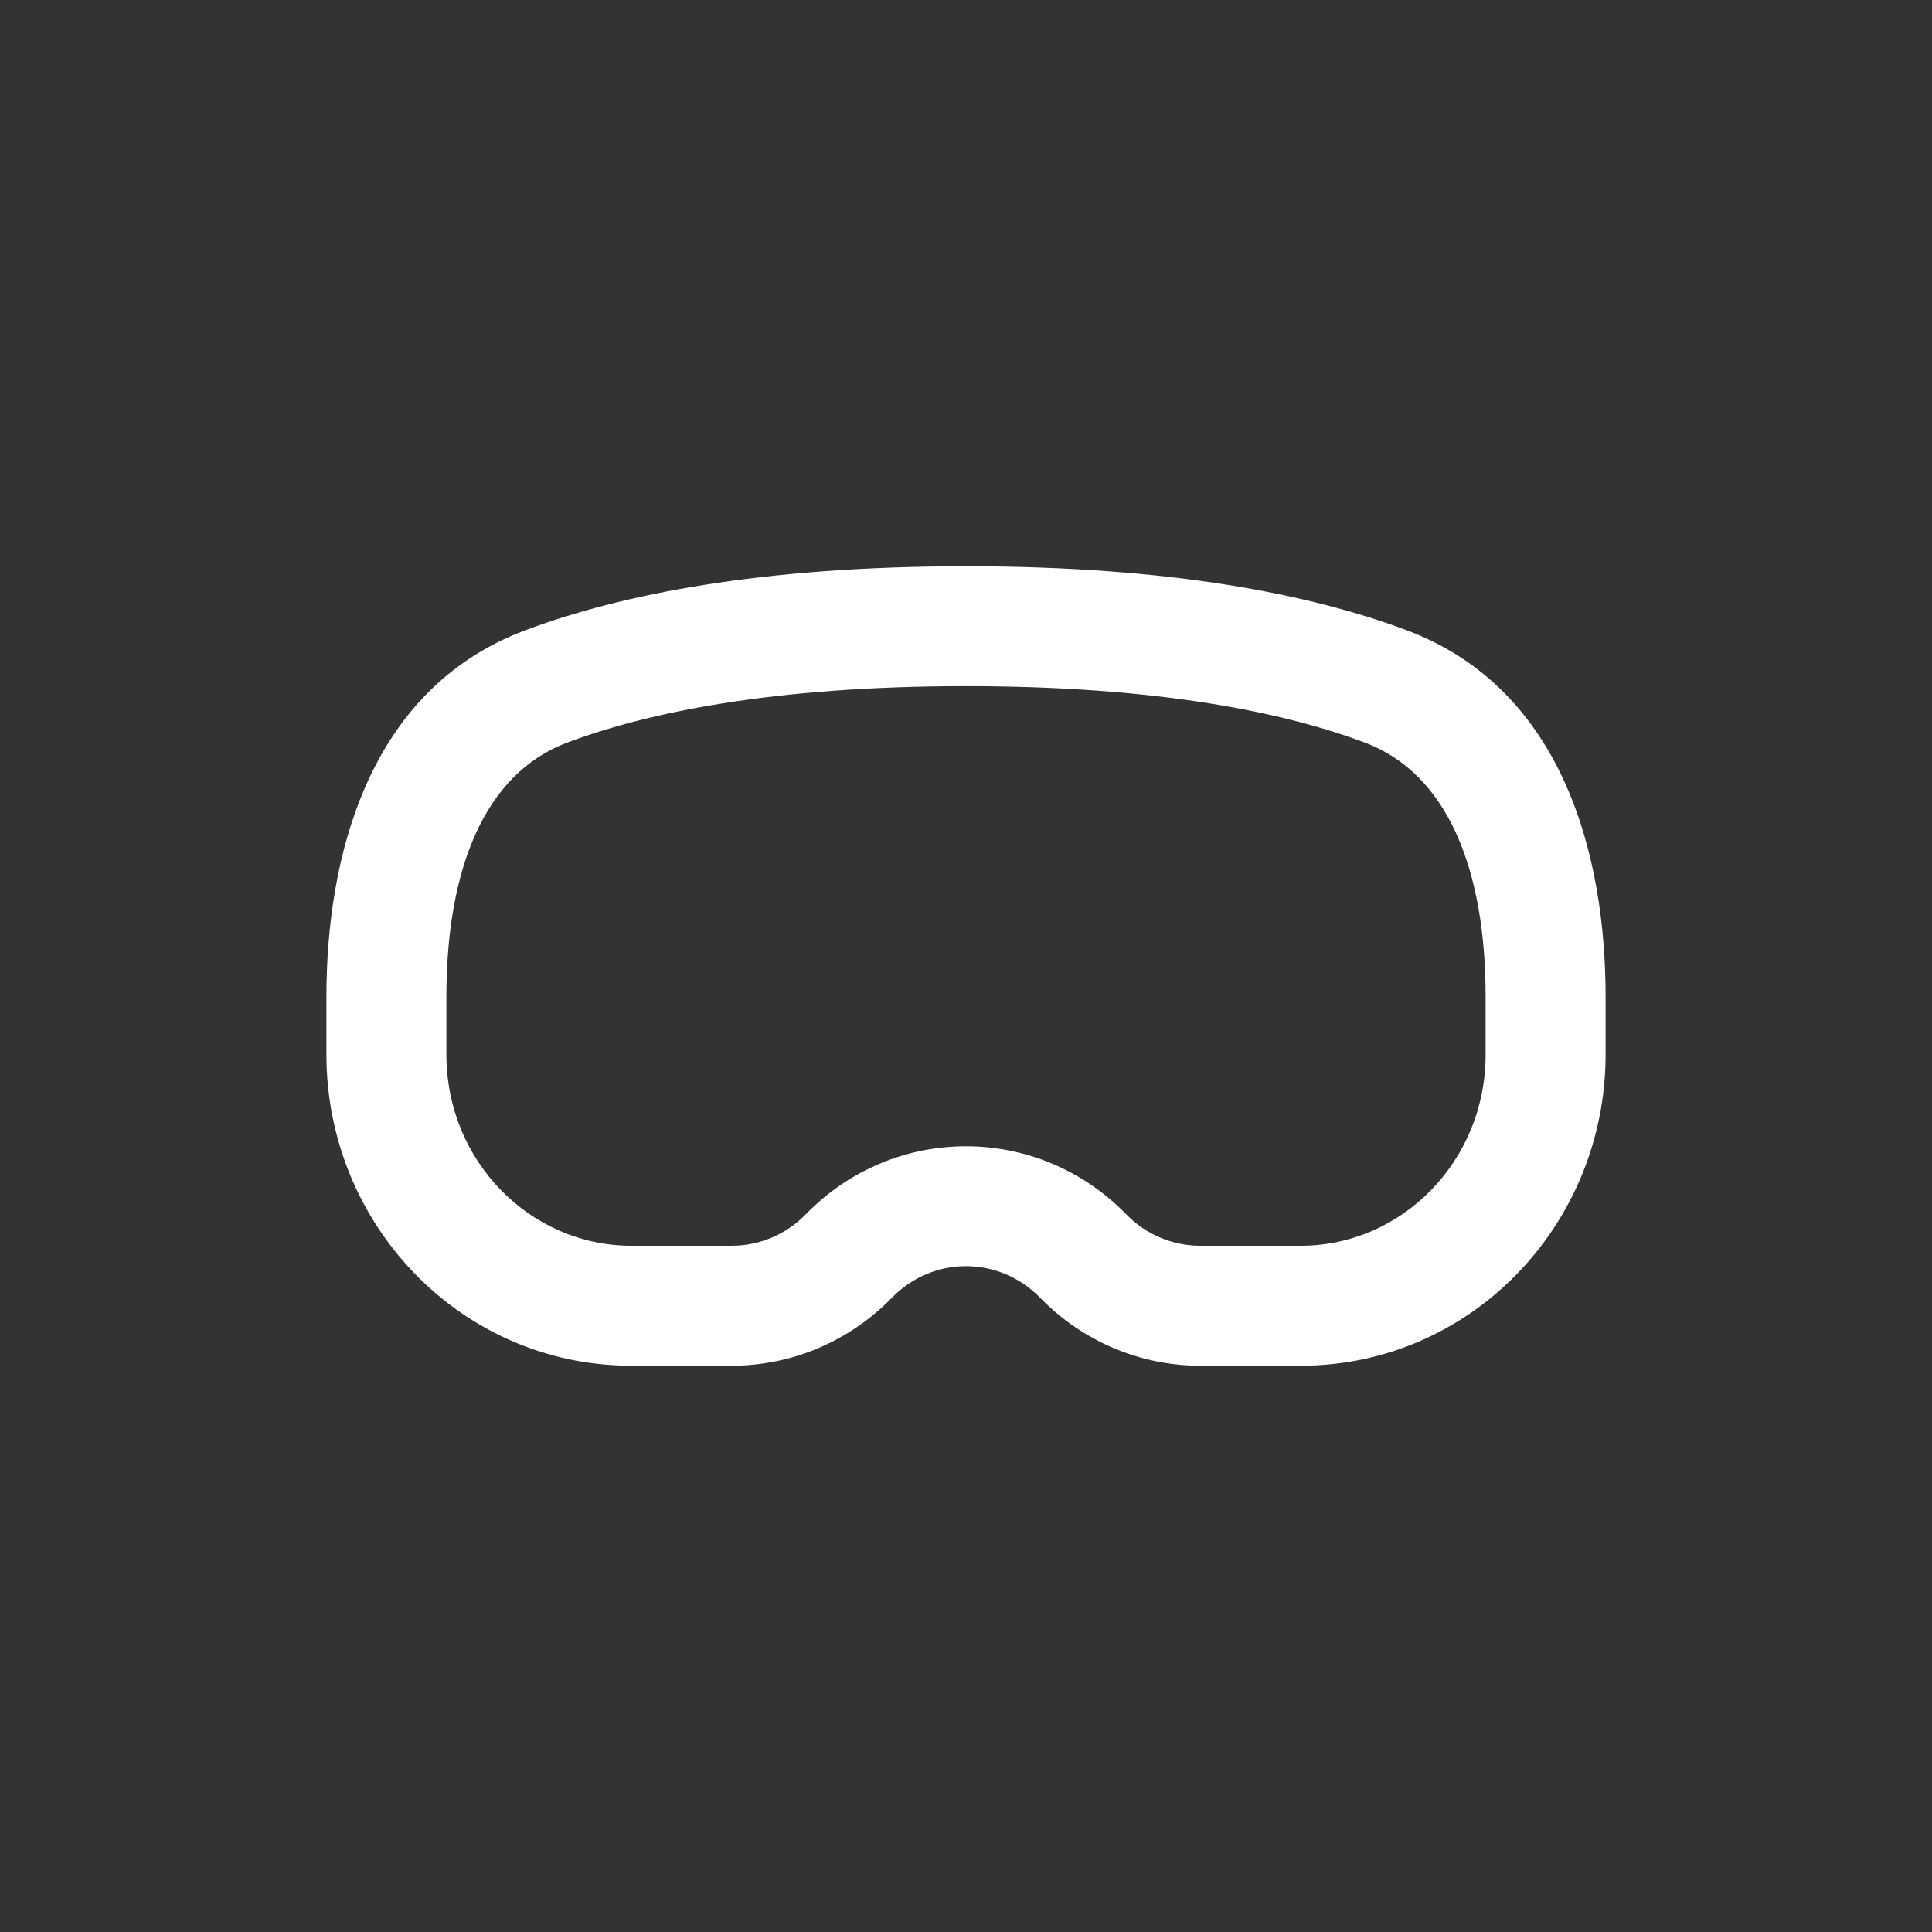 <svg width="20" height="20" viewBox="0 0 20 20" fill="none" xmlns="http://www.w3.org/2000/svg">
<rect x="0" y="0" width="20" height="20" fill="#333333" stroke="none"/>
<path fill-rule="evenodd" clip-rule="evenodd" d="M10 7.103C7.988 7.103 6.691 7.38 5.872 7.687C5.014 8.009 4.621 9.002 4.621 10.317V10.916C4.621 12.025 5.493 12.896 6.535 12.896H7.576C7.86 12.896 8.137 12.781 8.343 12.569C9.256 11.632 10.743 11.632 11.657 12.569C11.863 12.781 12.139 12.896 12.424 12.896H13.465C14.507 12.896 15.379 12.025 15.379 10.916V10.317C15.379 9.002 14.986 8.009 14.128 7.687C13.309 7.38 12.012 7.103 10 7.103ZM5.436 6.525C6.427 6.153 7.879 5.862 10 5.862C12.121 5.862 13.573 6.153 14.564 6.525C16.205 7.141 16.621 8.902 16.621 10.317V10.916C16.621 12.681 15.223 14.138 13.465 14.138H12.424C11.8 14.138 11.204 13.883 10.768 13.435C10.342 12.998 9.658 12.998 9.232 13.435C8.796 13.883 8.2 14.138 7.576 14.138H6.535C4.777 14.138 3.379 12.681 3.379 10.916V10.317C3.379 8.902 3.795 7.141 5.436 6.525Z" fill="white"/>
</svg>

